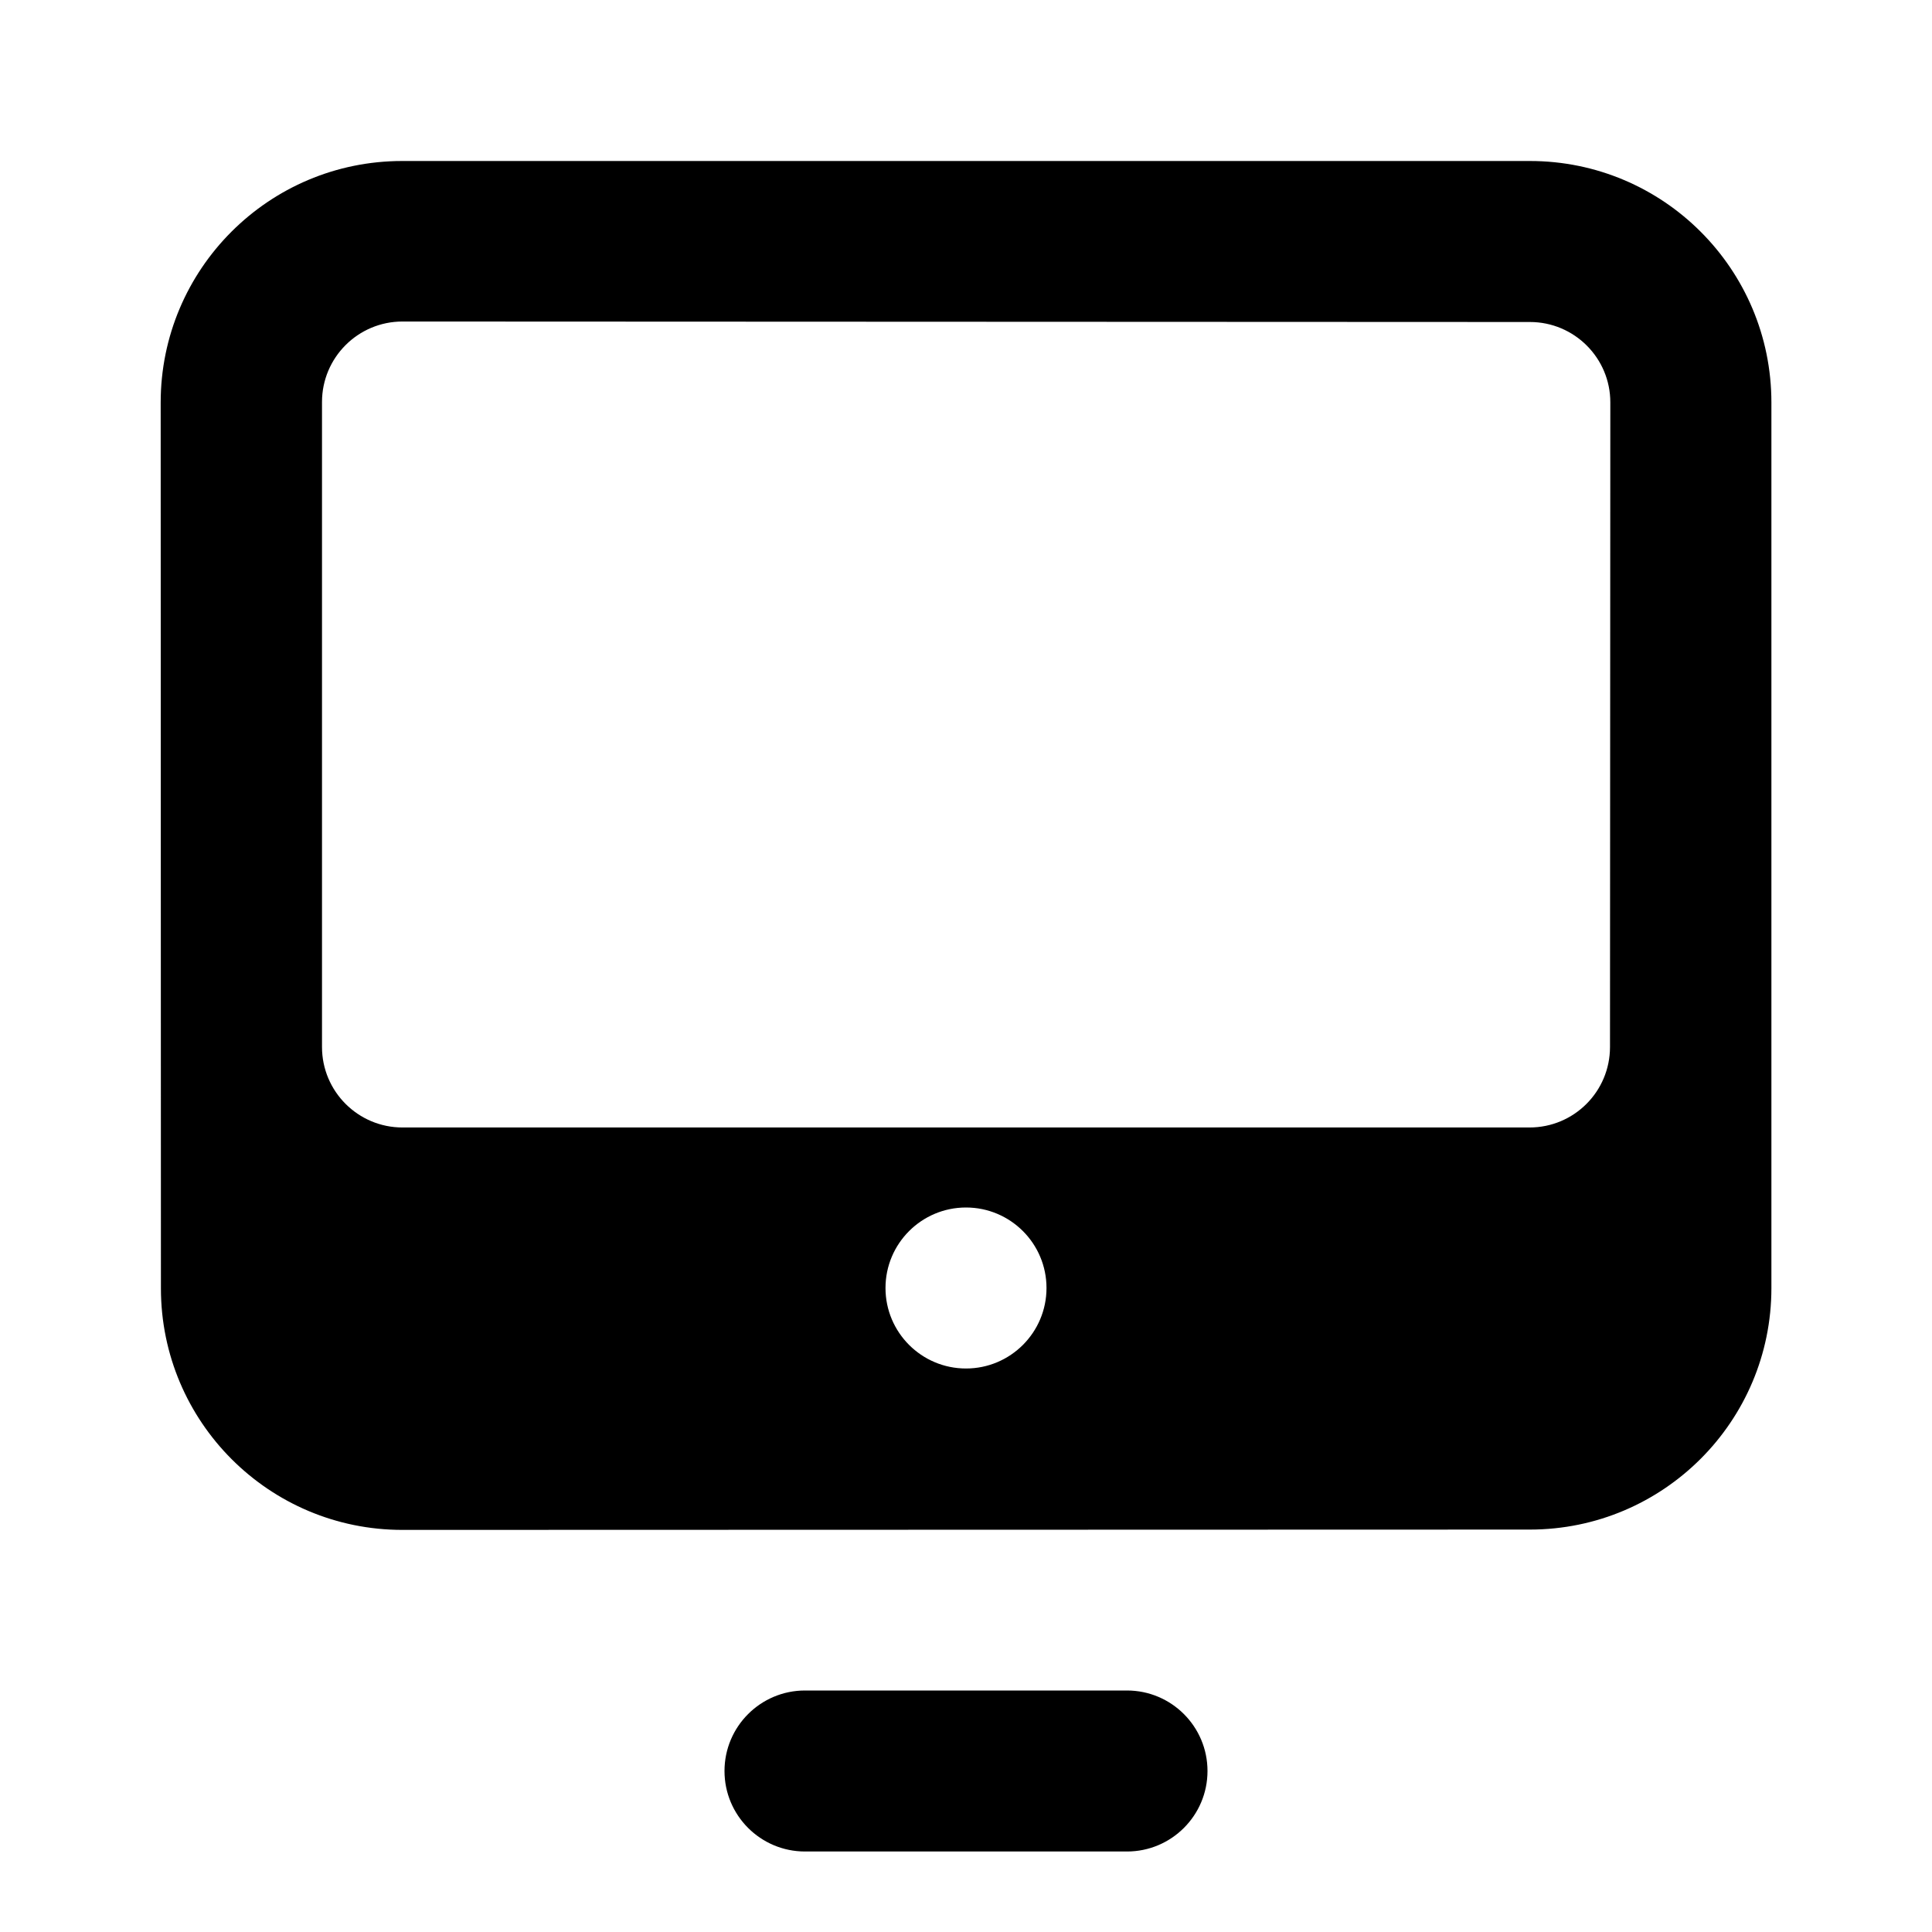 <svg width="24" height="24" viewBox="0 0 24 24" fill="none" xmlns="http://www.w3.org/2000/svg">
<path fill-rule="evenodd" clip-rule="evenodd" d="M22.005 5C22.005 3.343 20.662 2 19.005 2H4.996C3.339 2 1.996 3.344 1.996 5.001L1.999 16.006C2 17.663 3.343 19.006 5 19.005L19.006 19.001C20.662 19 22.005 17.657 22.005 16.001V5ZM5 14.006C4.448 14.006 4 13.558 4 13.006V4.994C4 4.442 4.448 3.994 5 3.994L19.005 4C19.557 4 20.005 4.448 20.004 5L20 13.006C20 13.559 19.553 14.006 19 14.006H5ZM10 23C9.448 23 9 22.552 9 22C9 21.448 9.448 21 10 21H14C14.552 21 15 21.448 15 22C15 22.552 14.552 23 14 23H10ZM13 16C13 16.552 12.552 17 12 17C11.448 17 11 16.552 11 16C11 15.448 11.448 15 12 15C12.552 15 13 15.448 13 16Z" fill="black"/>
</svg>
